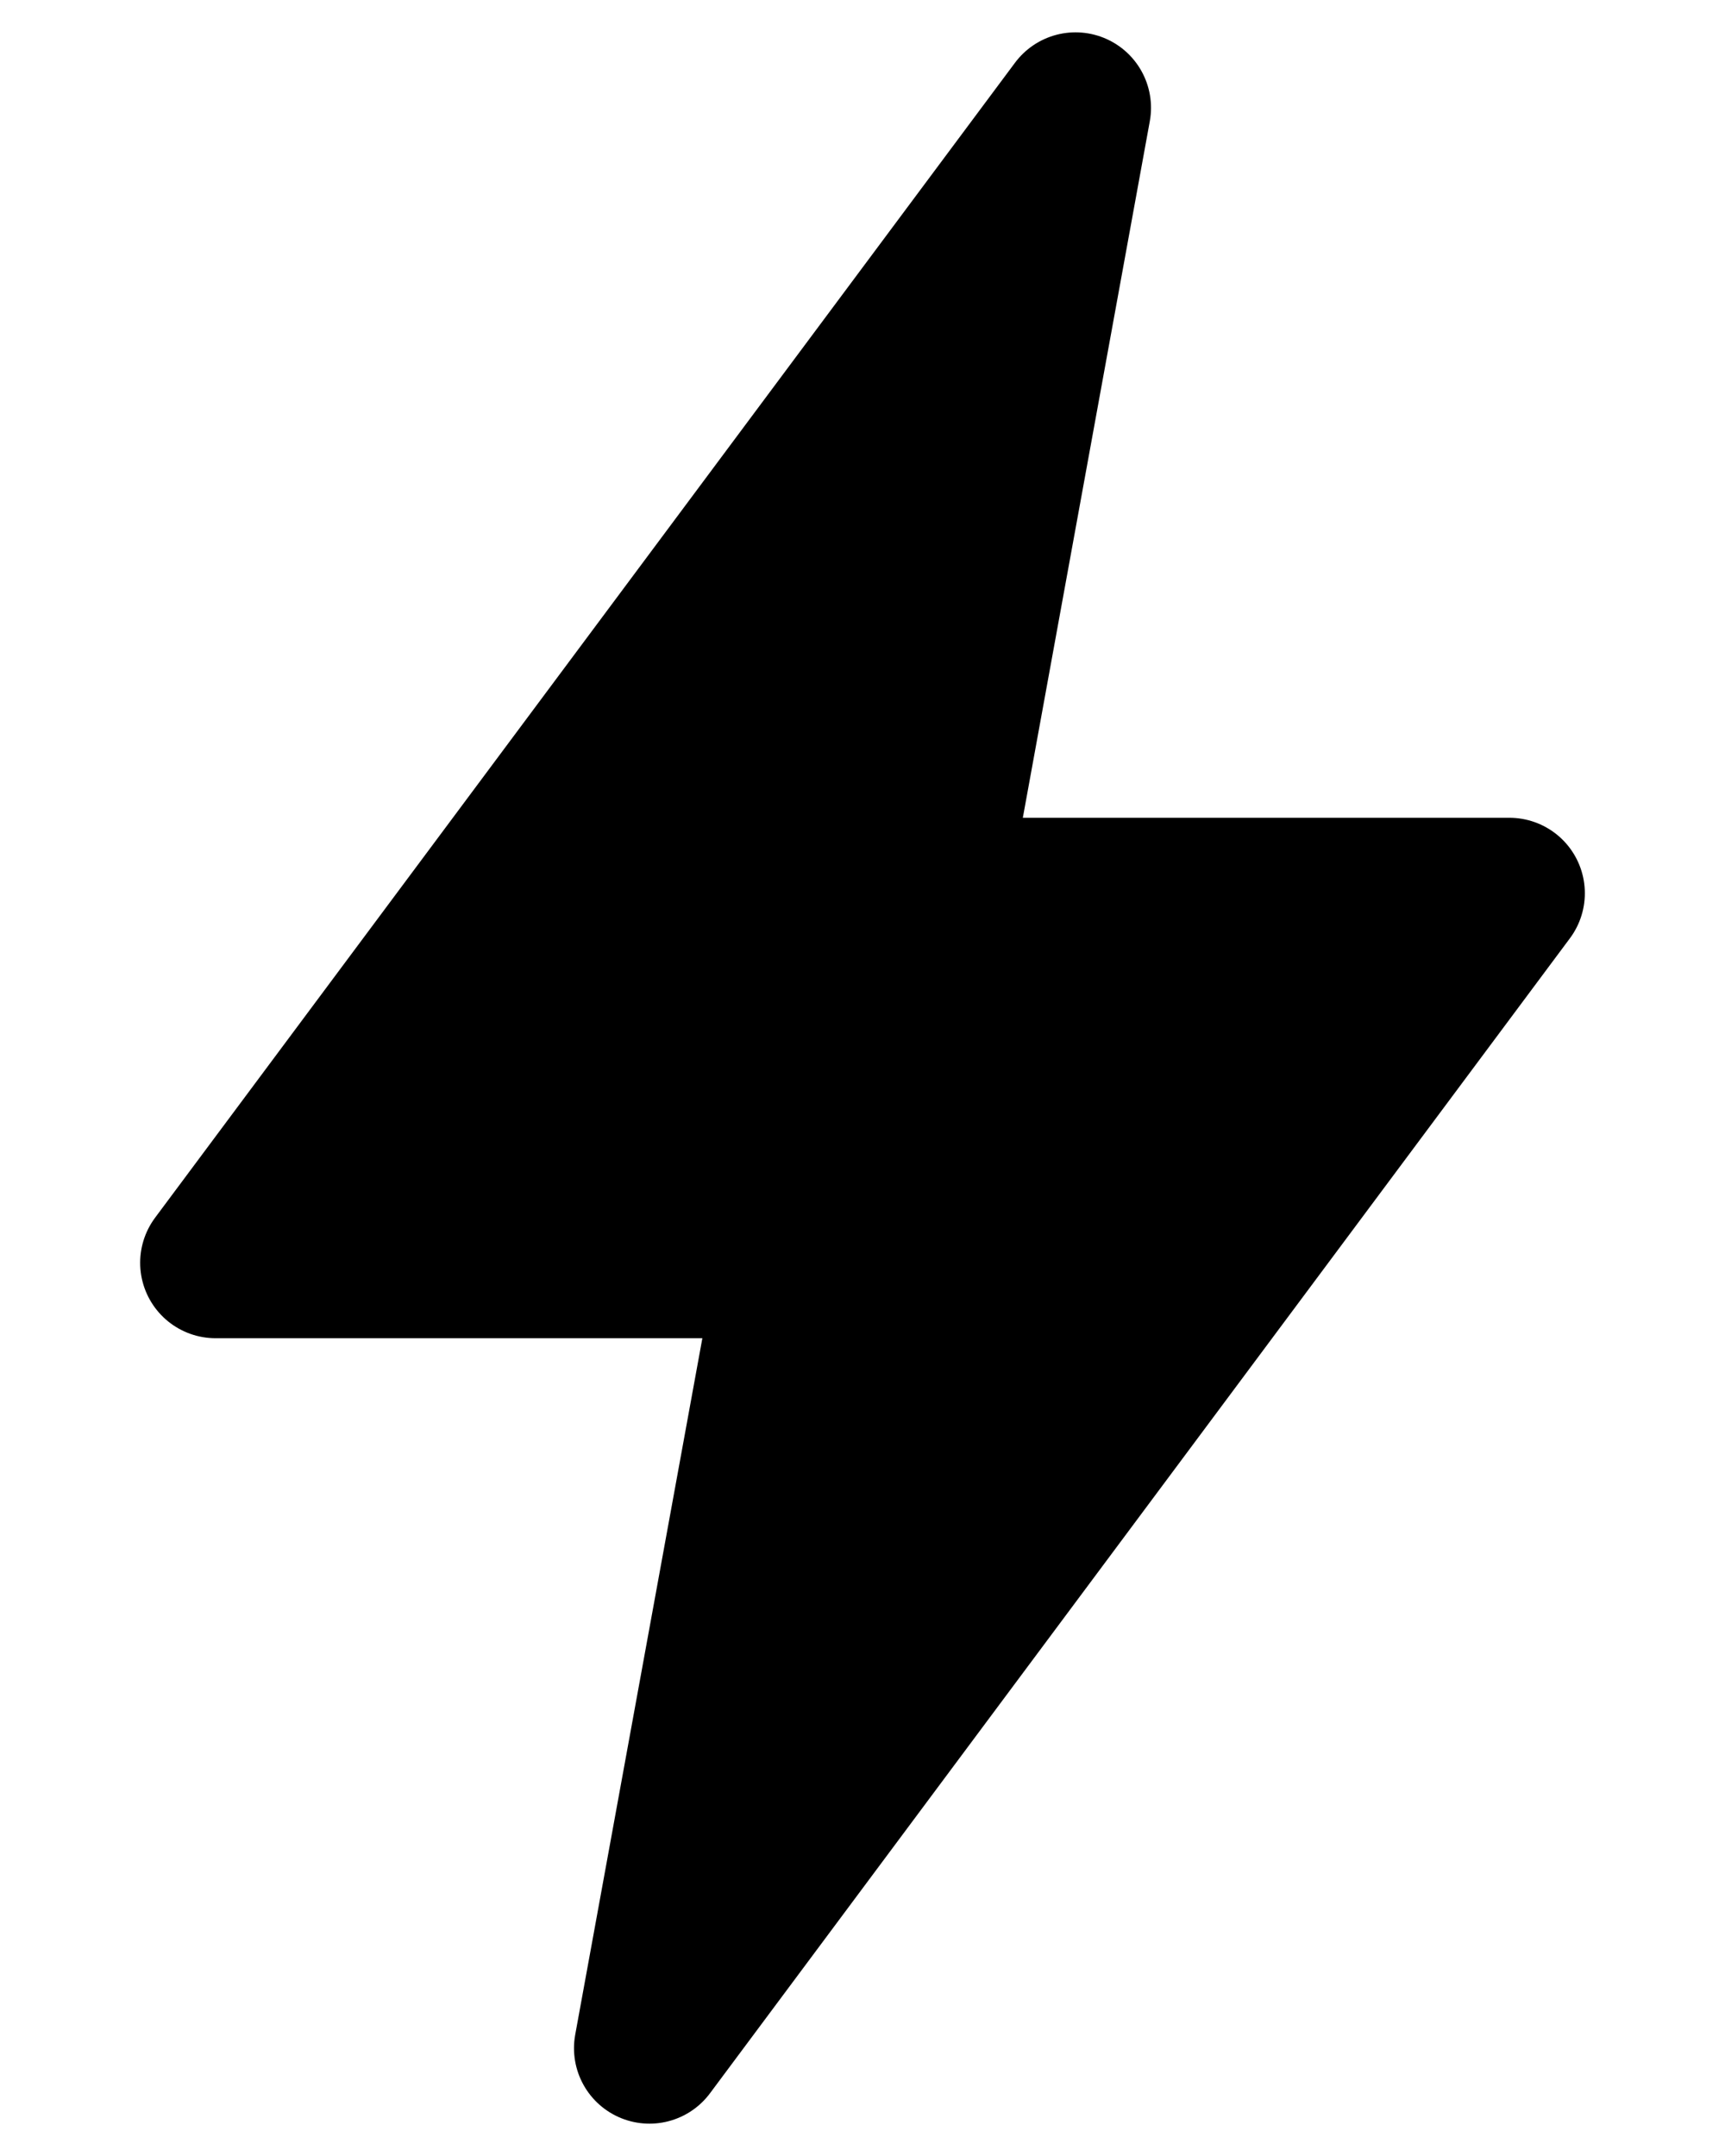 <svg width="8" height="10" viewBox="0 0 8 10" fill="none" xmlns="http://www.w3.org/2000/svg">
<path d="M3.012 9.5L3.677 5.857H1L4.988 0.5L4.324 4.143H7L3.012 9.5Z" fill="black" stroke="black" stroke-width="0.7" stroke-linejoin="round"/>
</svg>
